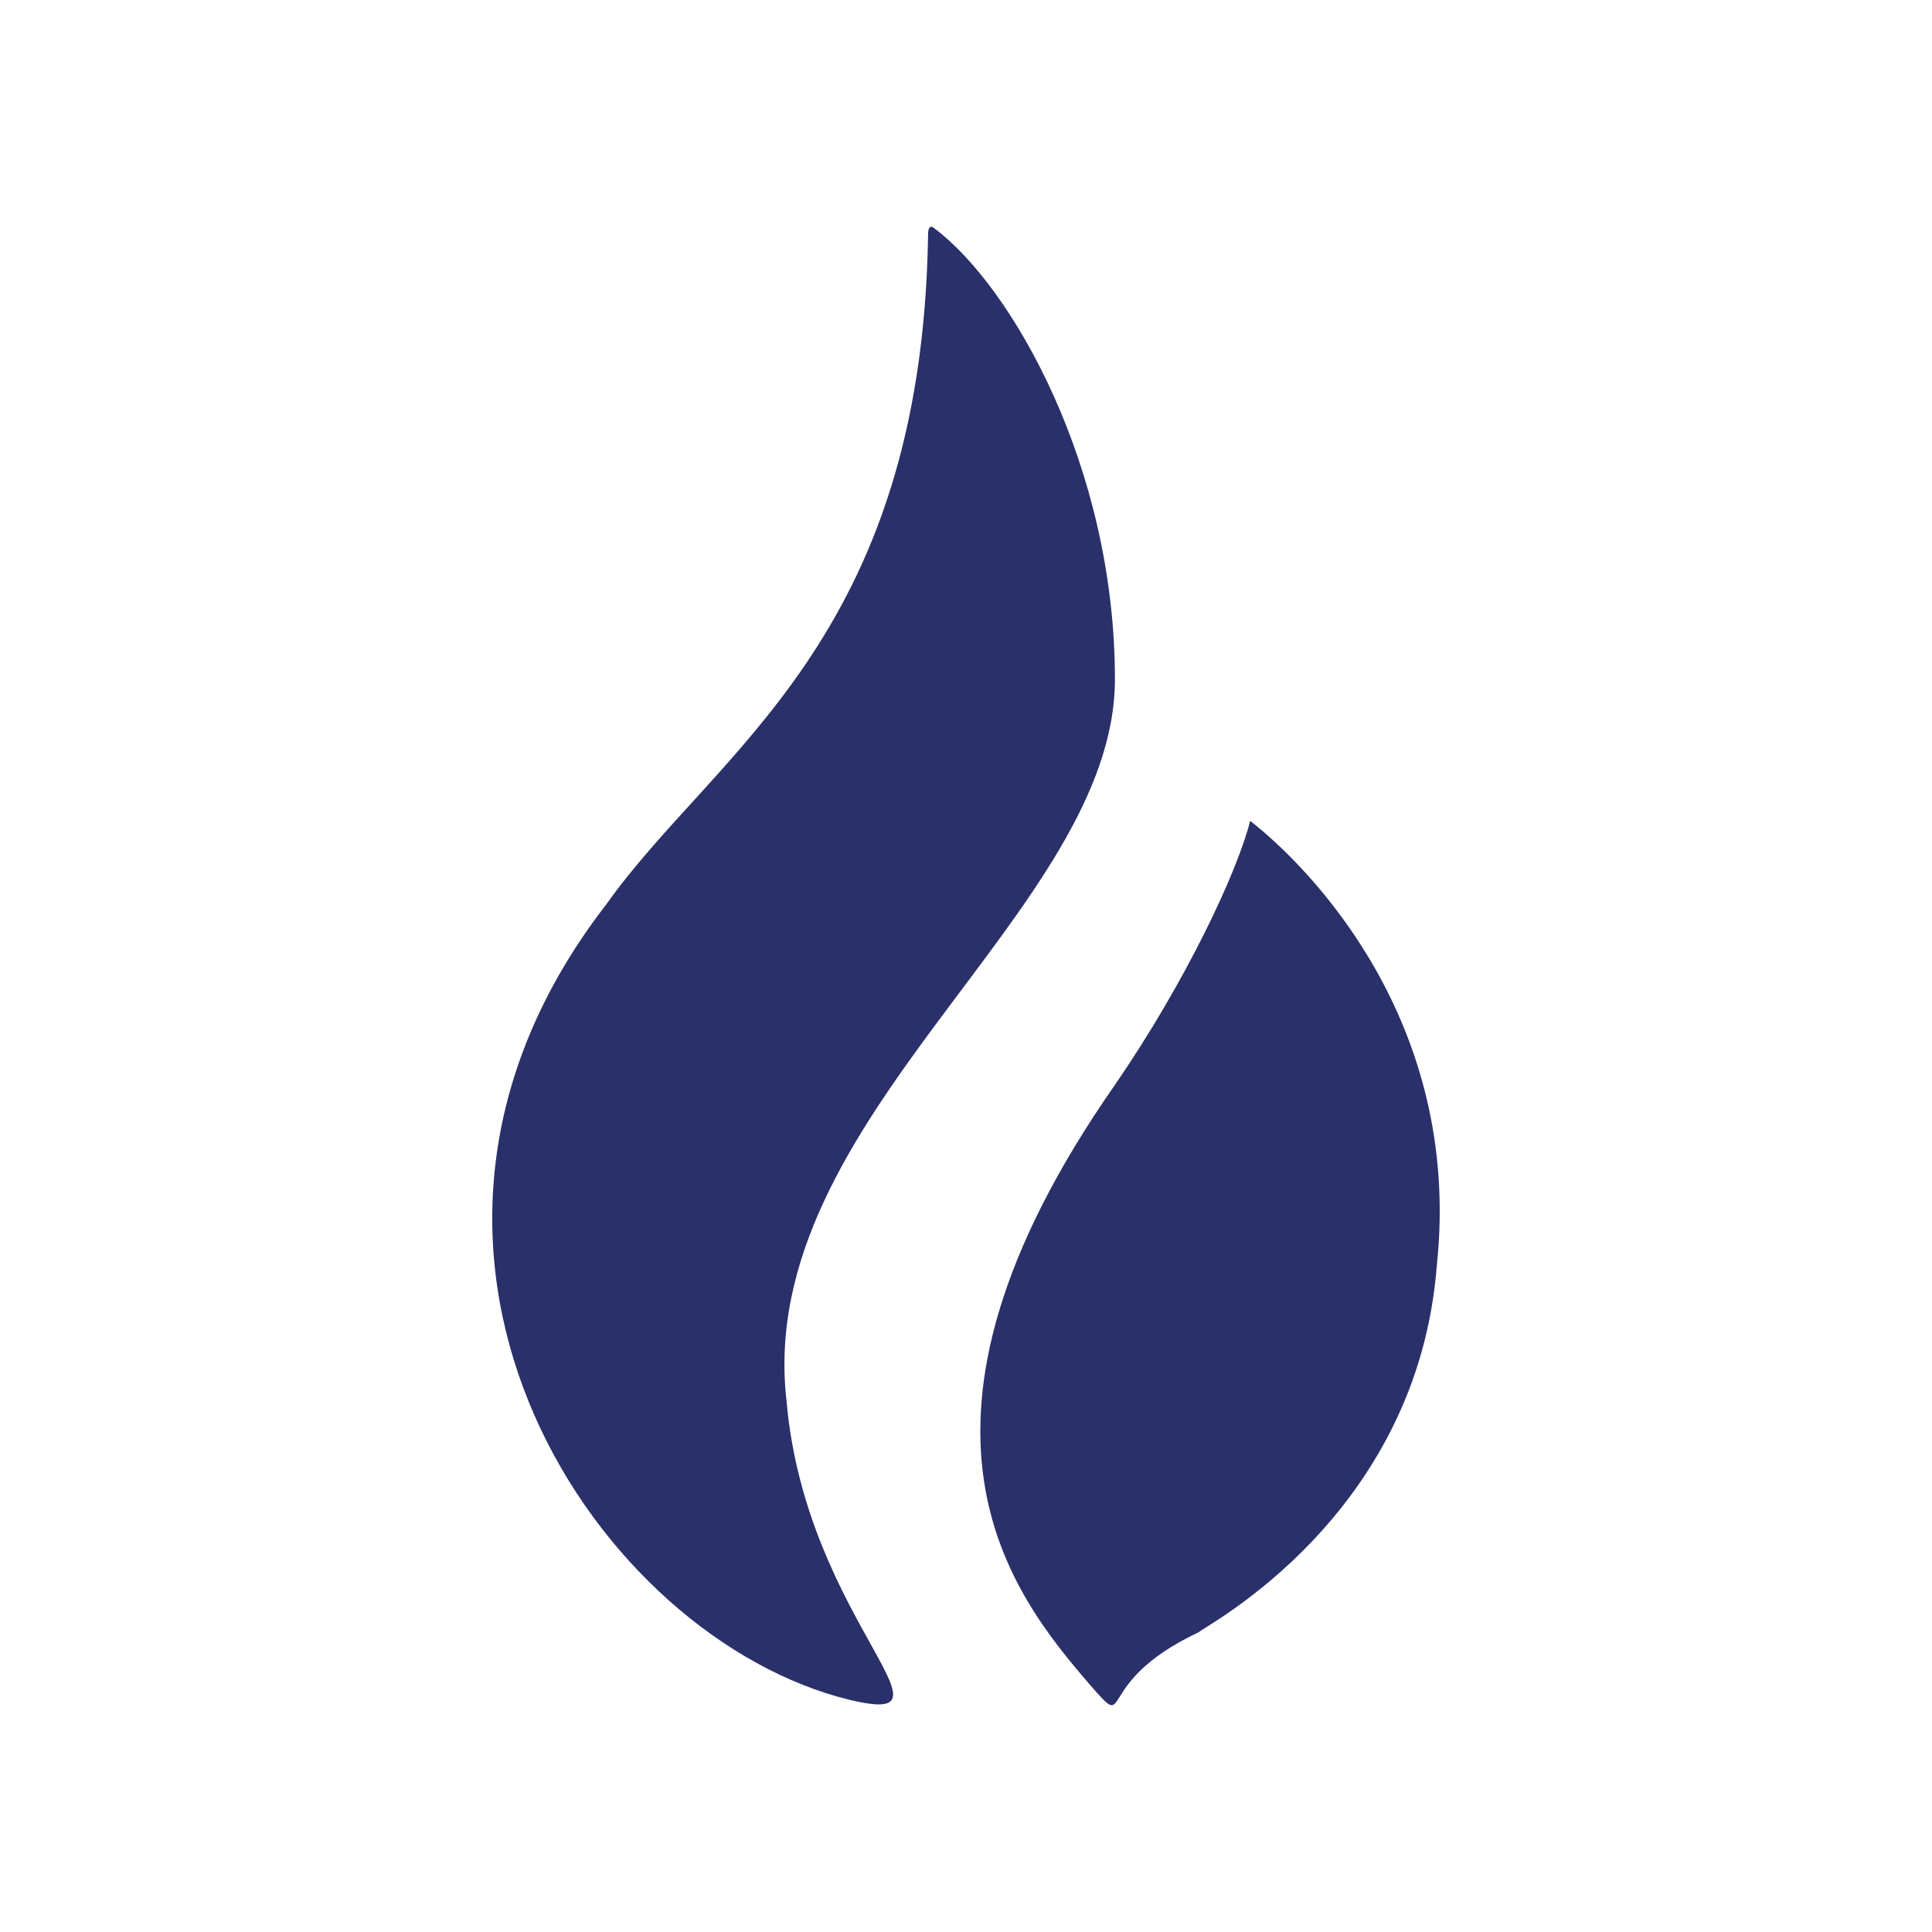 <svg width="24" height="24" viewBox="0 0 24 24" fill="none" xmlns="http://www.w3.org/2000/svg">
<path d="M13.85 8.437C13.85 5.797 12.569 3.558 11.609 2.838C11.609 2.838 11.529 2.757 11.529 2.917C11.45 7.957 8.889 9.318 7.529 11.238C4.25 15.477 7.289 20.197 10.409 21.078C12.17 21.558 10.01 20.197 9.77 17.397C9.369 13.878 13.85 11.317 13.85 8.437Z" fill="#2A3069"/>
<path d="M15.53 10.197C15.369 10.837 14.729 12.198 13.85 13.477C10.889 17.718 12.569 19.797 13.529 20.917C14.09 21.558 13.529 20.917 14.889 20.277C14.969 20.197 17.609 18.837 17.849 15.717C18.17 12.678 16.25 10.758 15.53 10.197Z" fill="#2A3069"/>
</svg>
